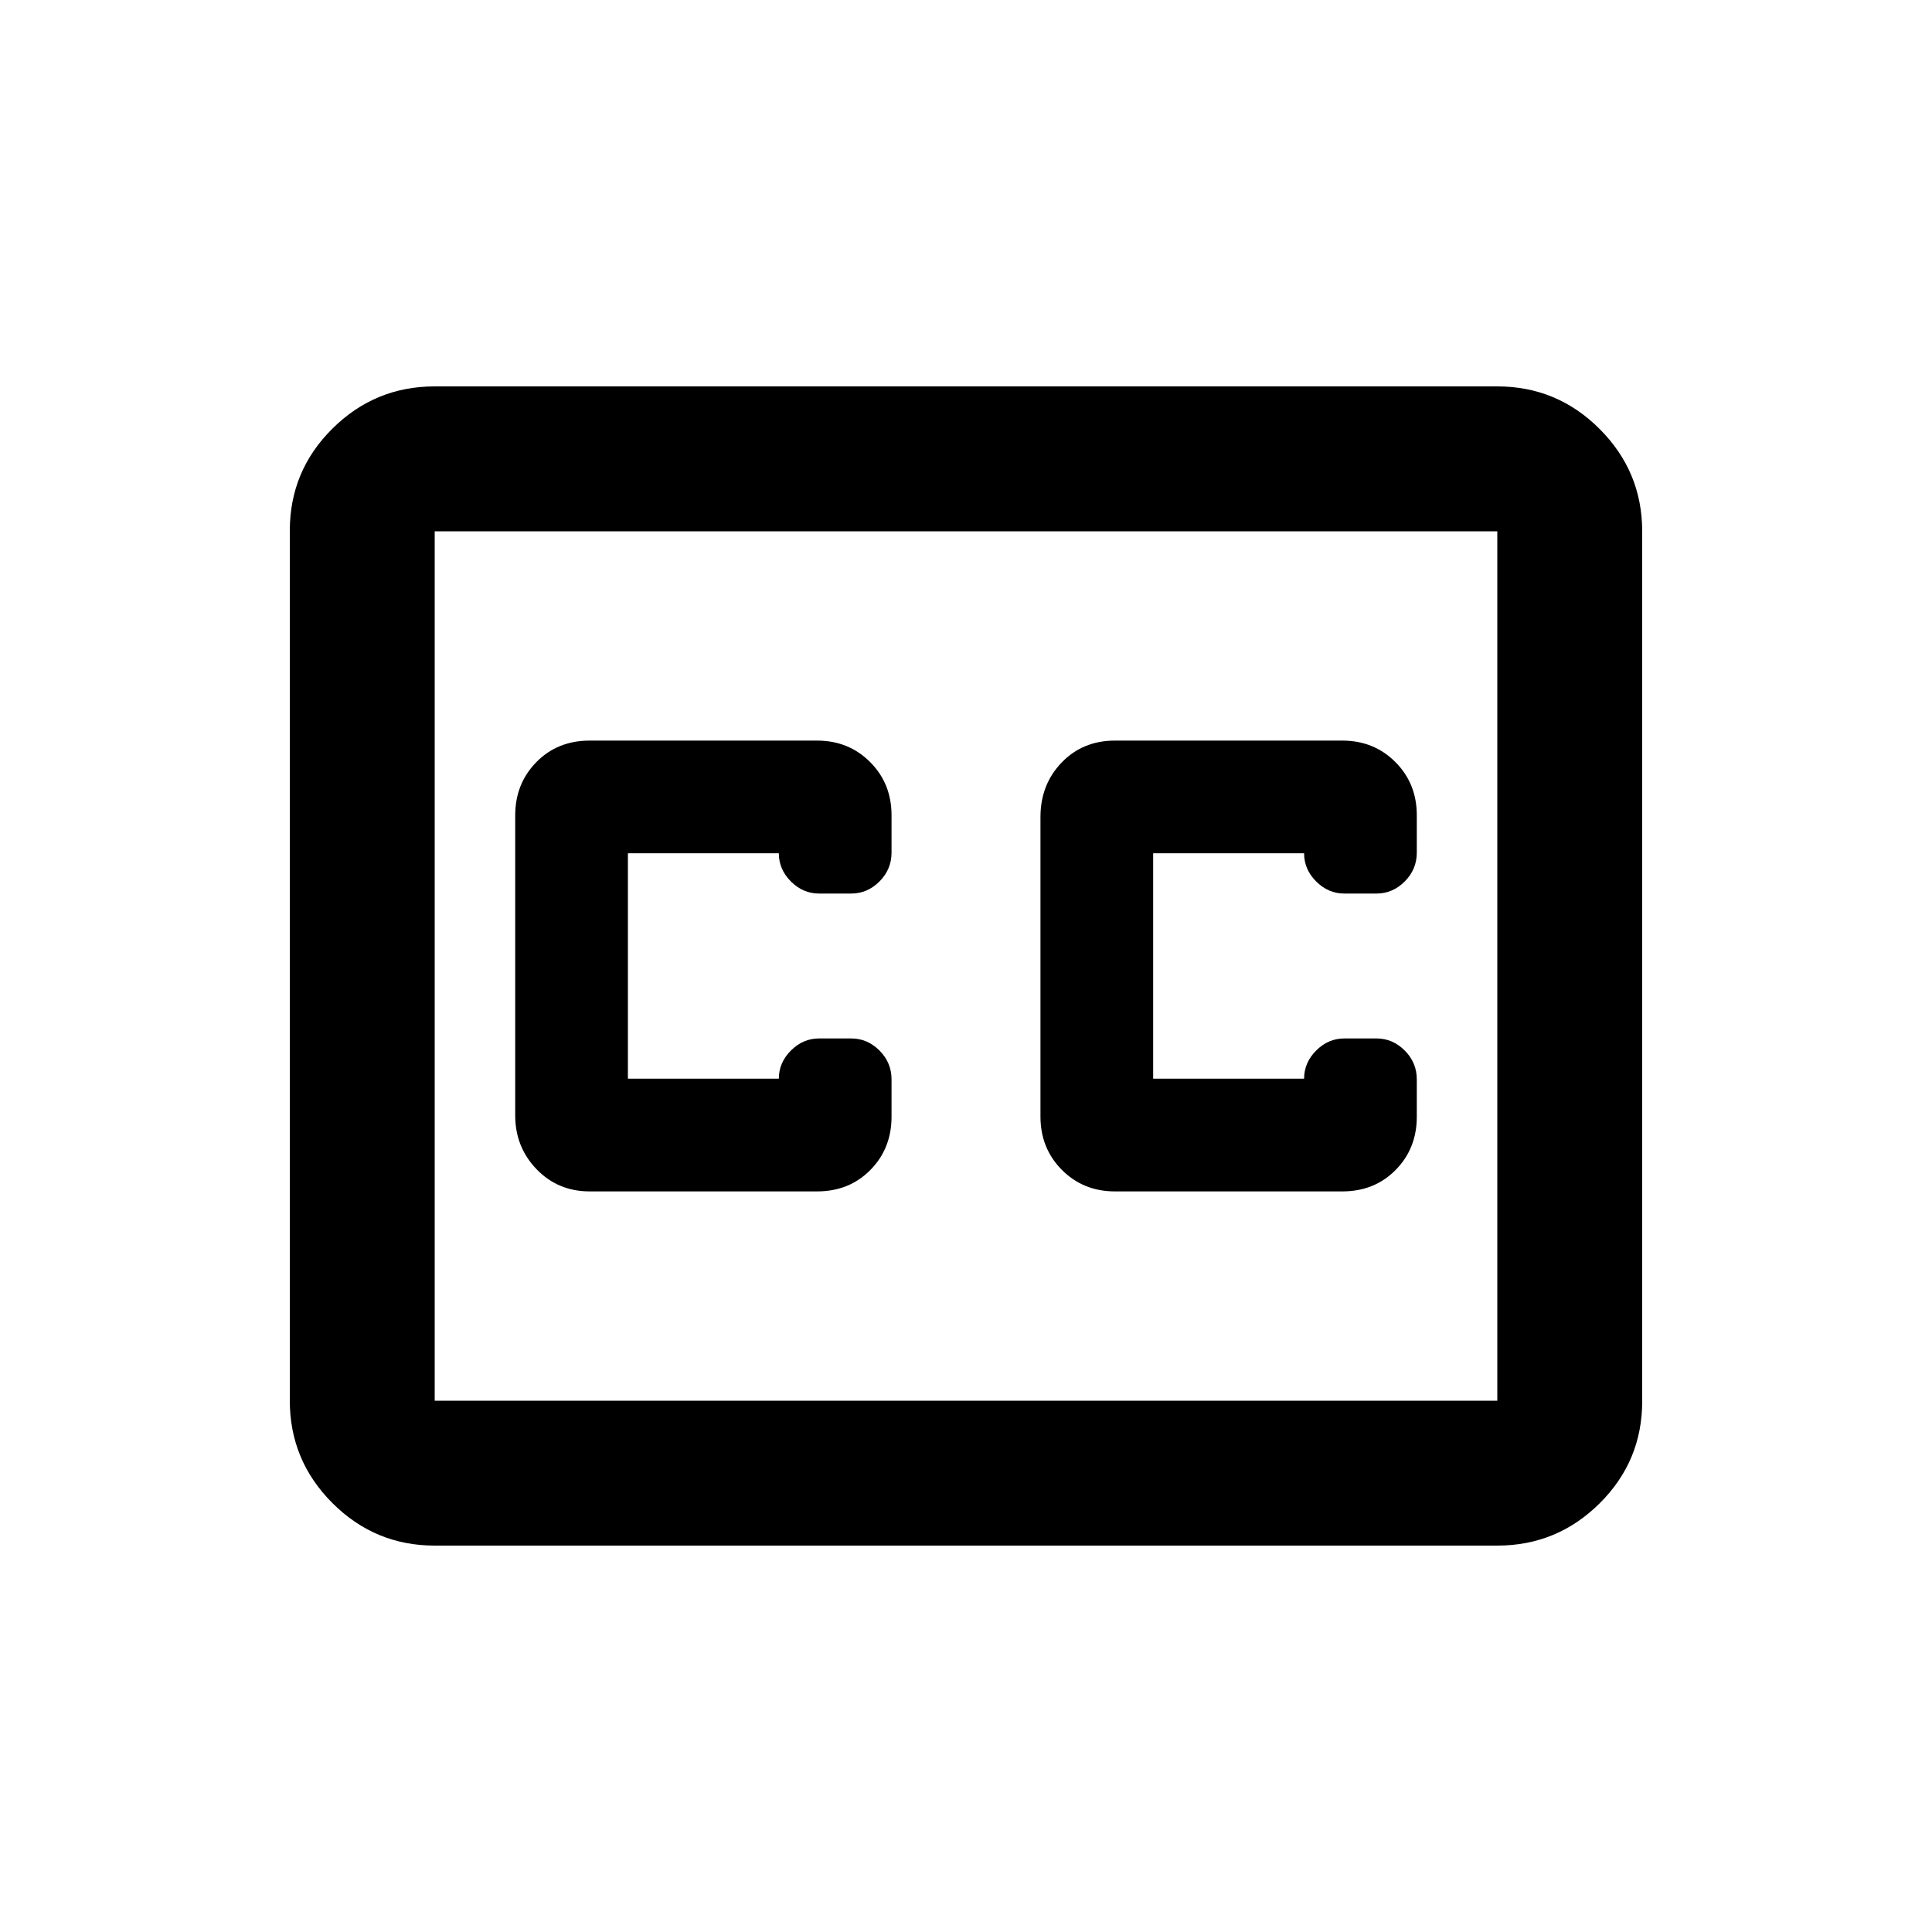 <svg xmlns="http://www.w3.org/2000/svg" height="20" viewBox="0 -960 960 960" width="20"><path d="M216-192q-29.7 0-50.85-21.162Q144-234.324 144-264.04v-432.243Q144-726 165.15-747T216-768h528q29.7 0 50.85 21.162Q816-725.676 816-695.96v432.243Q816-234 794.85-213T744-192H216Zm0-72h528v-432H216v432Zm77-104h112.993Q422-368 432.5-378.667q10.5-10.666 10.5-26.434v-18.551Q443-432 437-438t-14-6h-16q-8 0-14 6t-6 14h-75v-112h75q0 8 6 14t14 6h16q8 0 14-6t6-14.348v-18.551q0-15.768-10.638-26.434Q421.725-592 406-592H293.007Q277-592 266.5-581.295t-10.5 26.53v148.94Q256-390 266.638-379q10.637 11 26.362 11Zm374-224H554.007Q538-592 527.5-581.075T517-554v148.8q0 15.81 10.638 26.505Q538.275-368 554-368h112.993Q683-368 693.5-378.667q10.5-10.666 10.5-26.434v-18.551Q704-432 698-438t-14-6h-16q-8 0-14 6t-6 14h-75v-112h75q0 8 6 14t14 6h16q8 0 14-6t6-14.348v-18.551q0-15.768-10.638-26.434Q682.725-592 667-592ZM216-264v-432 432Z"/></svg>